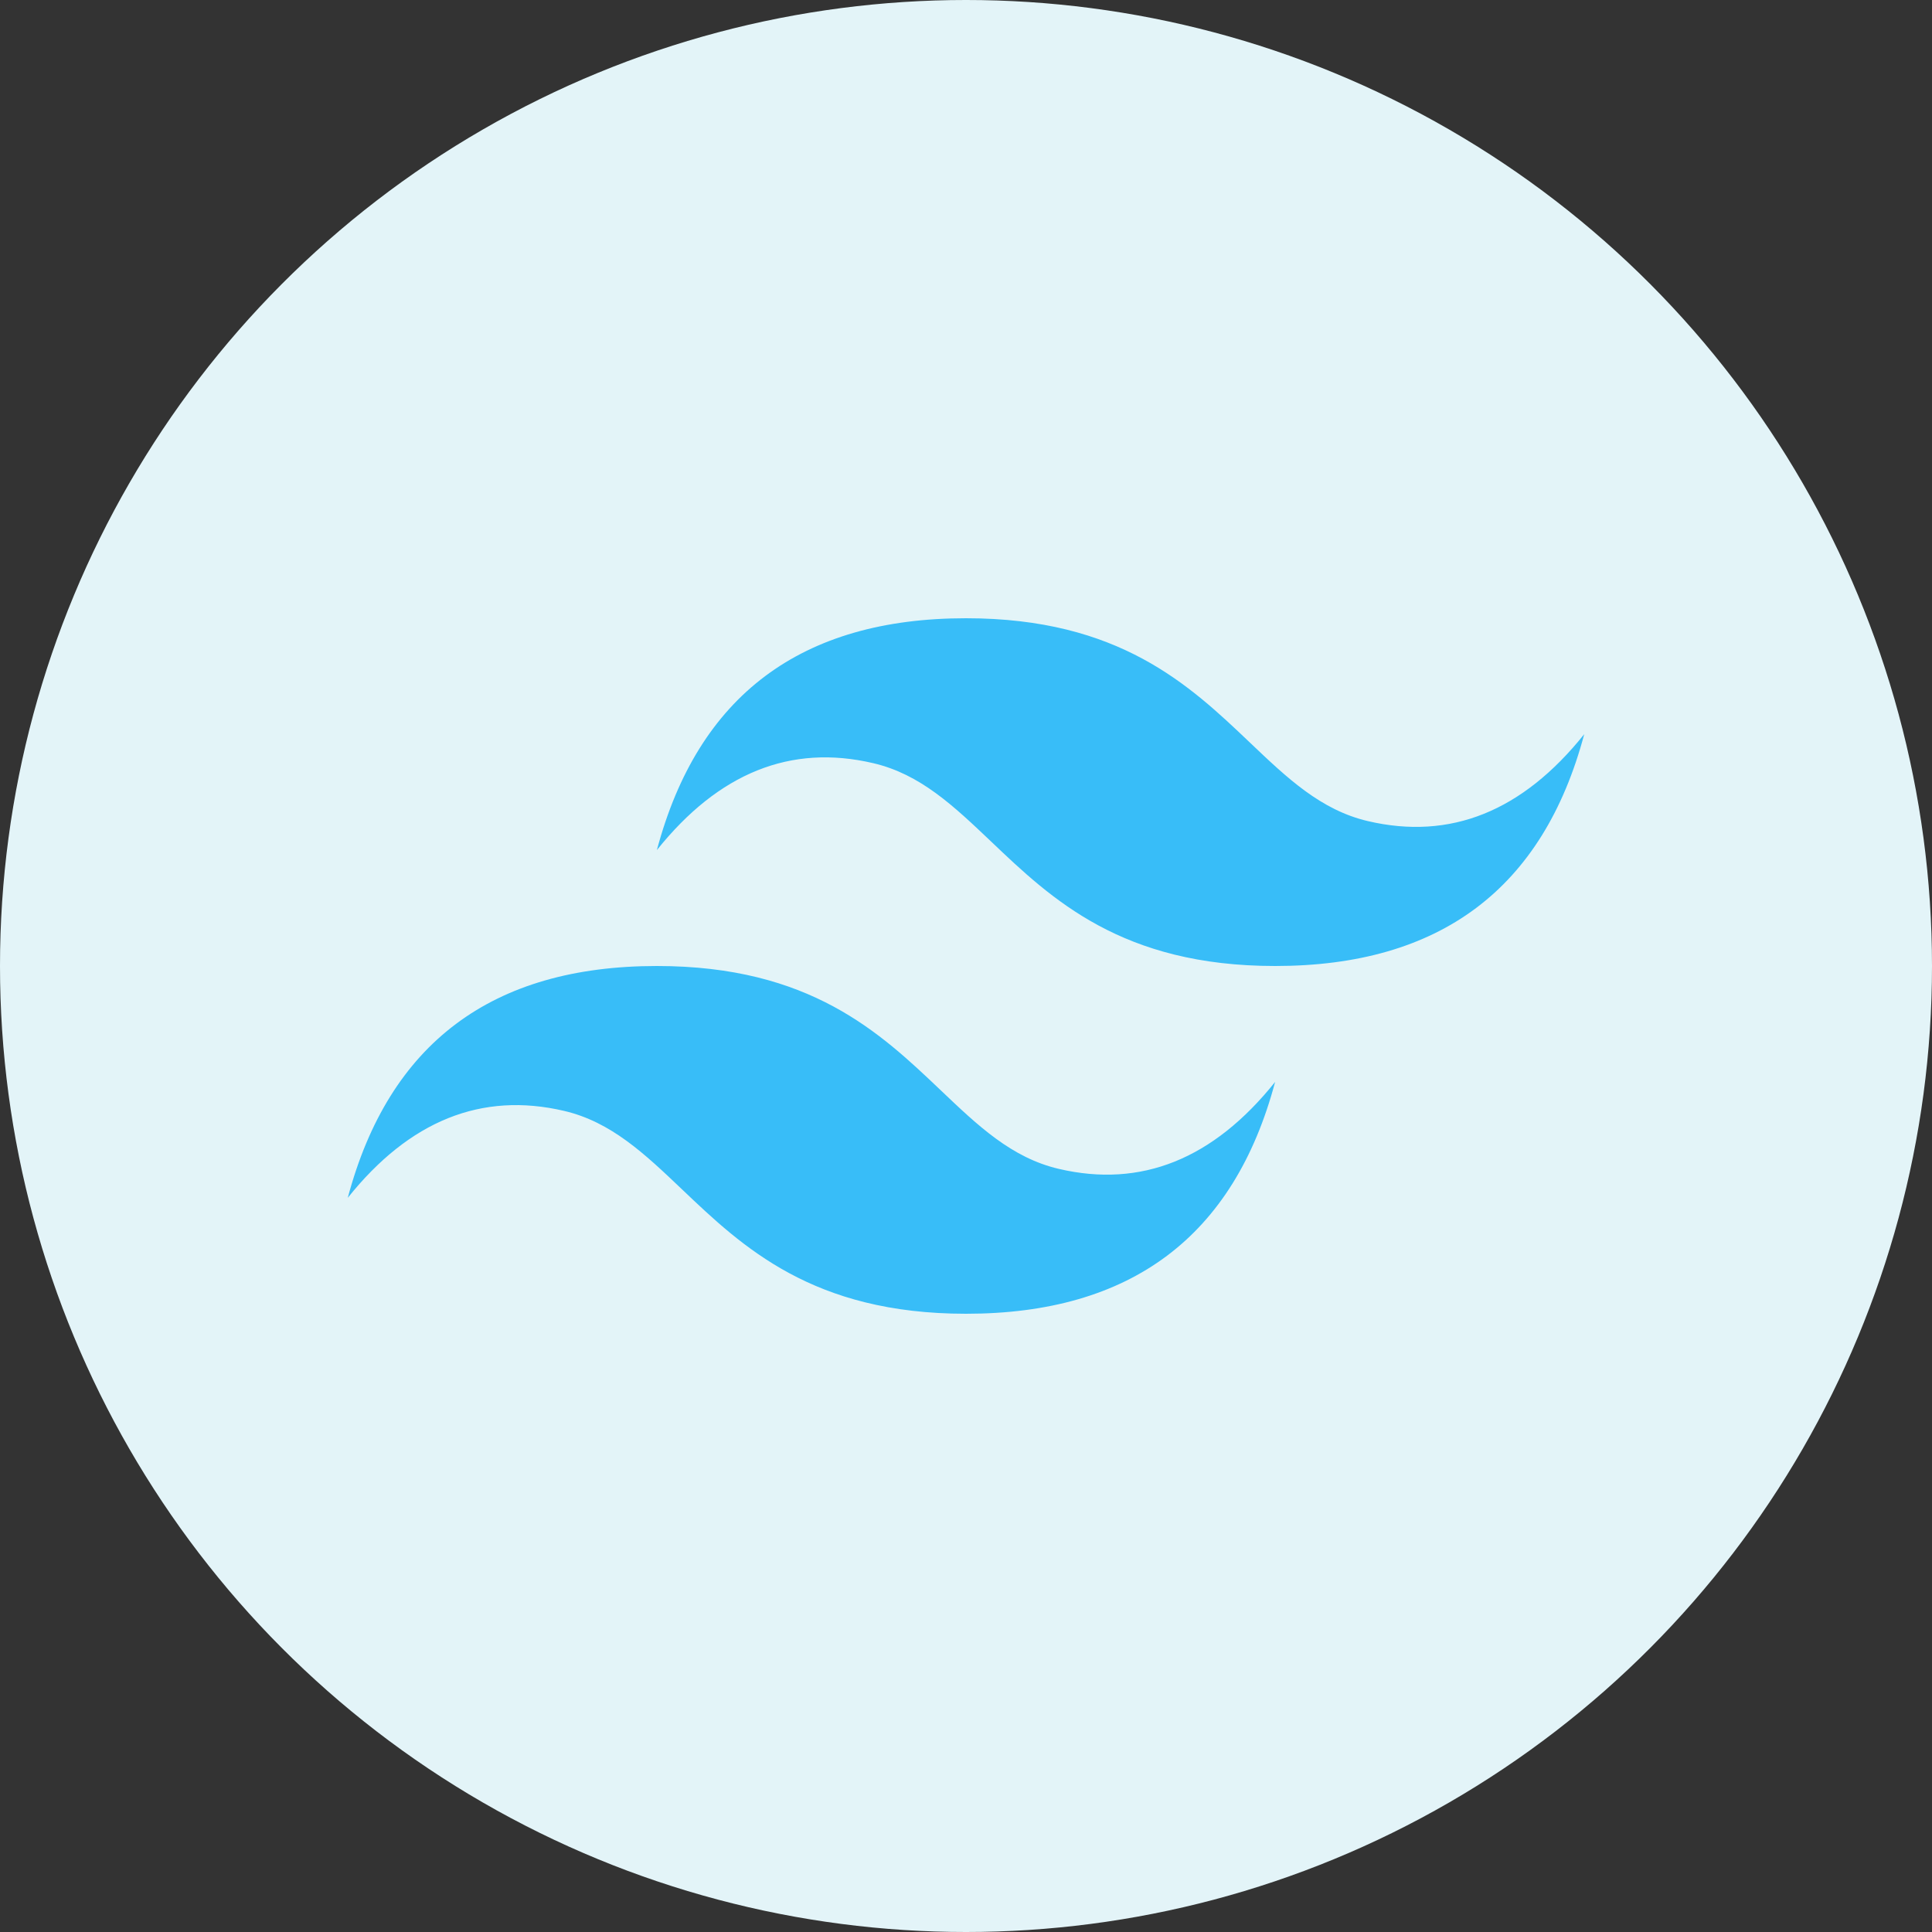 <svg width="50" height="50" viewBox="0 0 50 50" fill="none" xmlns="http://www.w3.org/2000/svg">
<rect x="0" y="0" width="50" height="50" fill="#333333" stroke="none"/>
<circle cx="25" cy="25" r="25" fill="#E3F4F8"/>
<rect width="32" height="30" transform="translate(9 10)" fill="#E3F4F8"/>
<path d="M25 16C20.734 16 18.066 18 17 22C18.6 20 20.466 19.25 22.6 19.751C23.818 20.035 24.686 20.863 25.65 21.779C27.218 23.272 29.034 25 33 25C37.267 25 39.934 23 41 19C39.401 21 37.534 21.75 35.4 21.25C34.184 20.965 33.313 20.137 32.35 19.22C30.782 17.728 28.966 16 25 16ZM17 25C12.733 25 10.066 27 9 31C10.599 29 12.466 28.25 14.6 28.75C15.816 29.035 16.687 29.863 17.65 30.78C19.218 32.272 21.034 34 25 34C29.267 34 31.934 32 33 28C31.4 30 29.533 30.75 27.4 30.25C26.183 29.965 25.314 29.137 24.35 28.22C22.781 26.728 20.967 25 17 25Z" fill="#38BDF8"/>
</svg>

